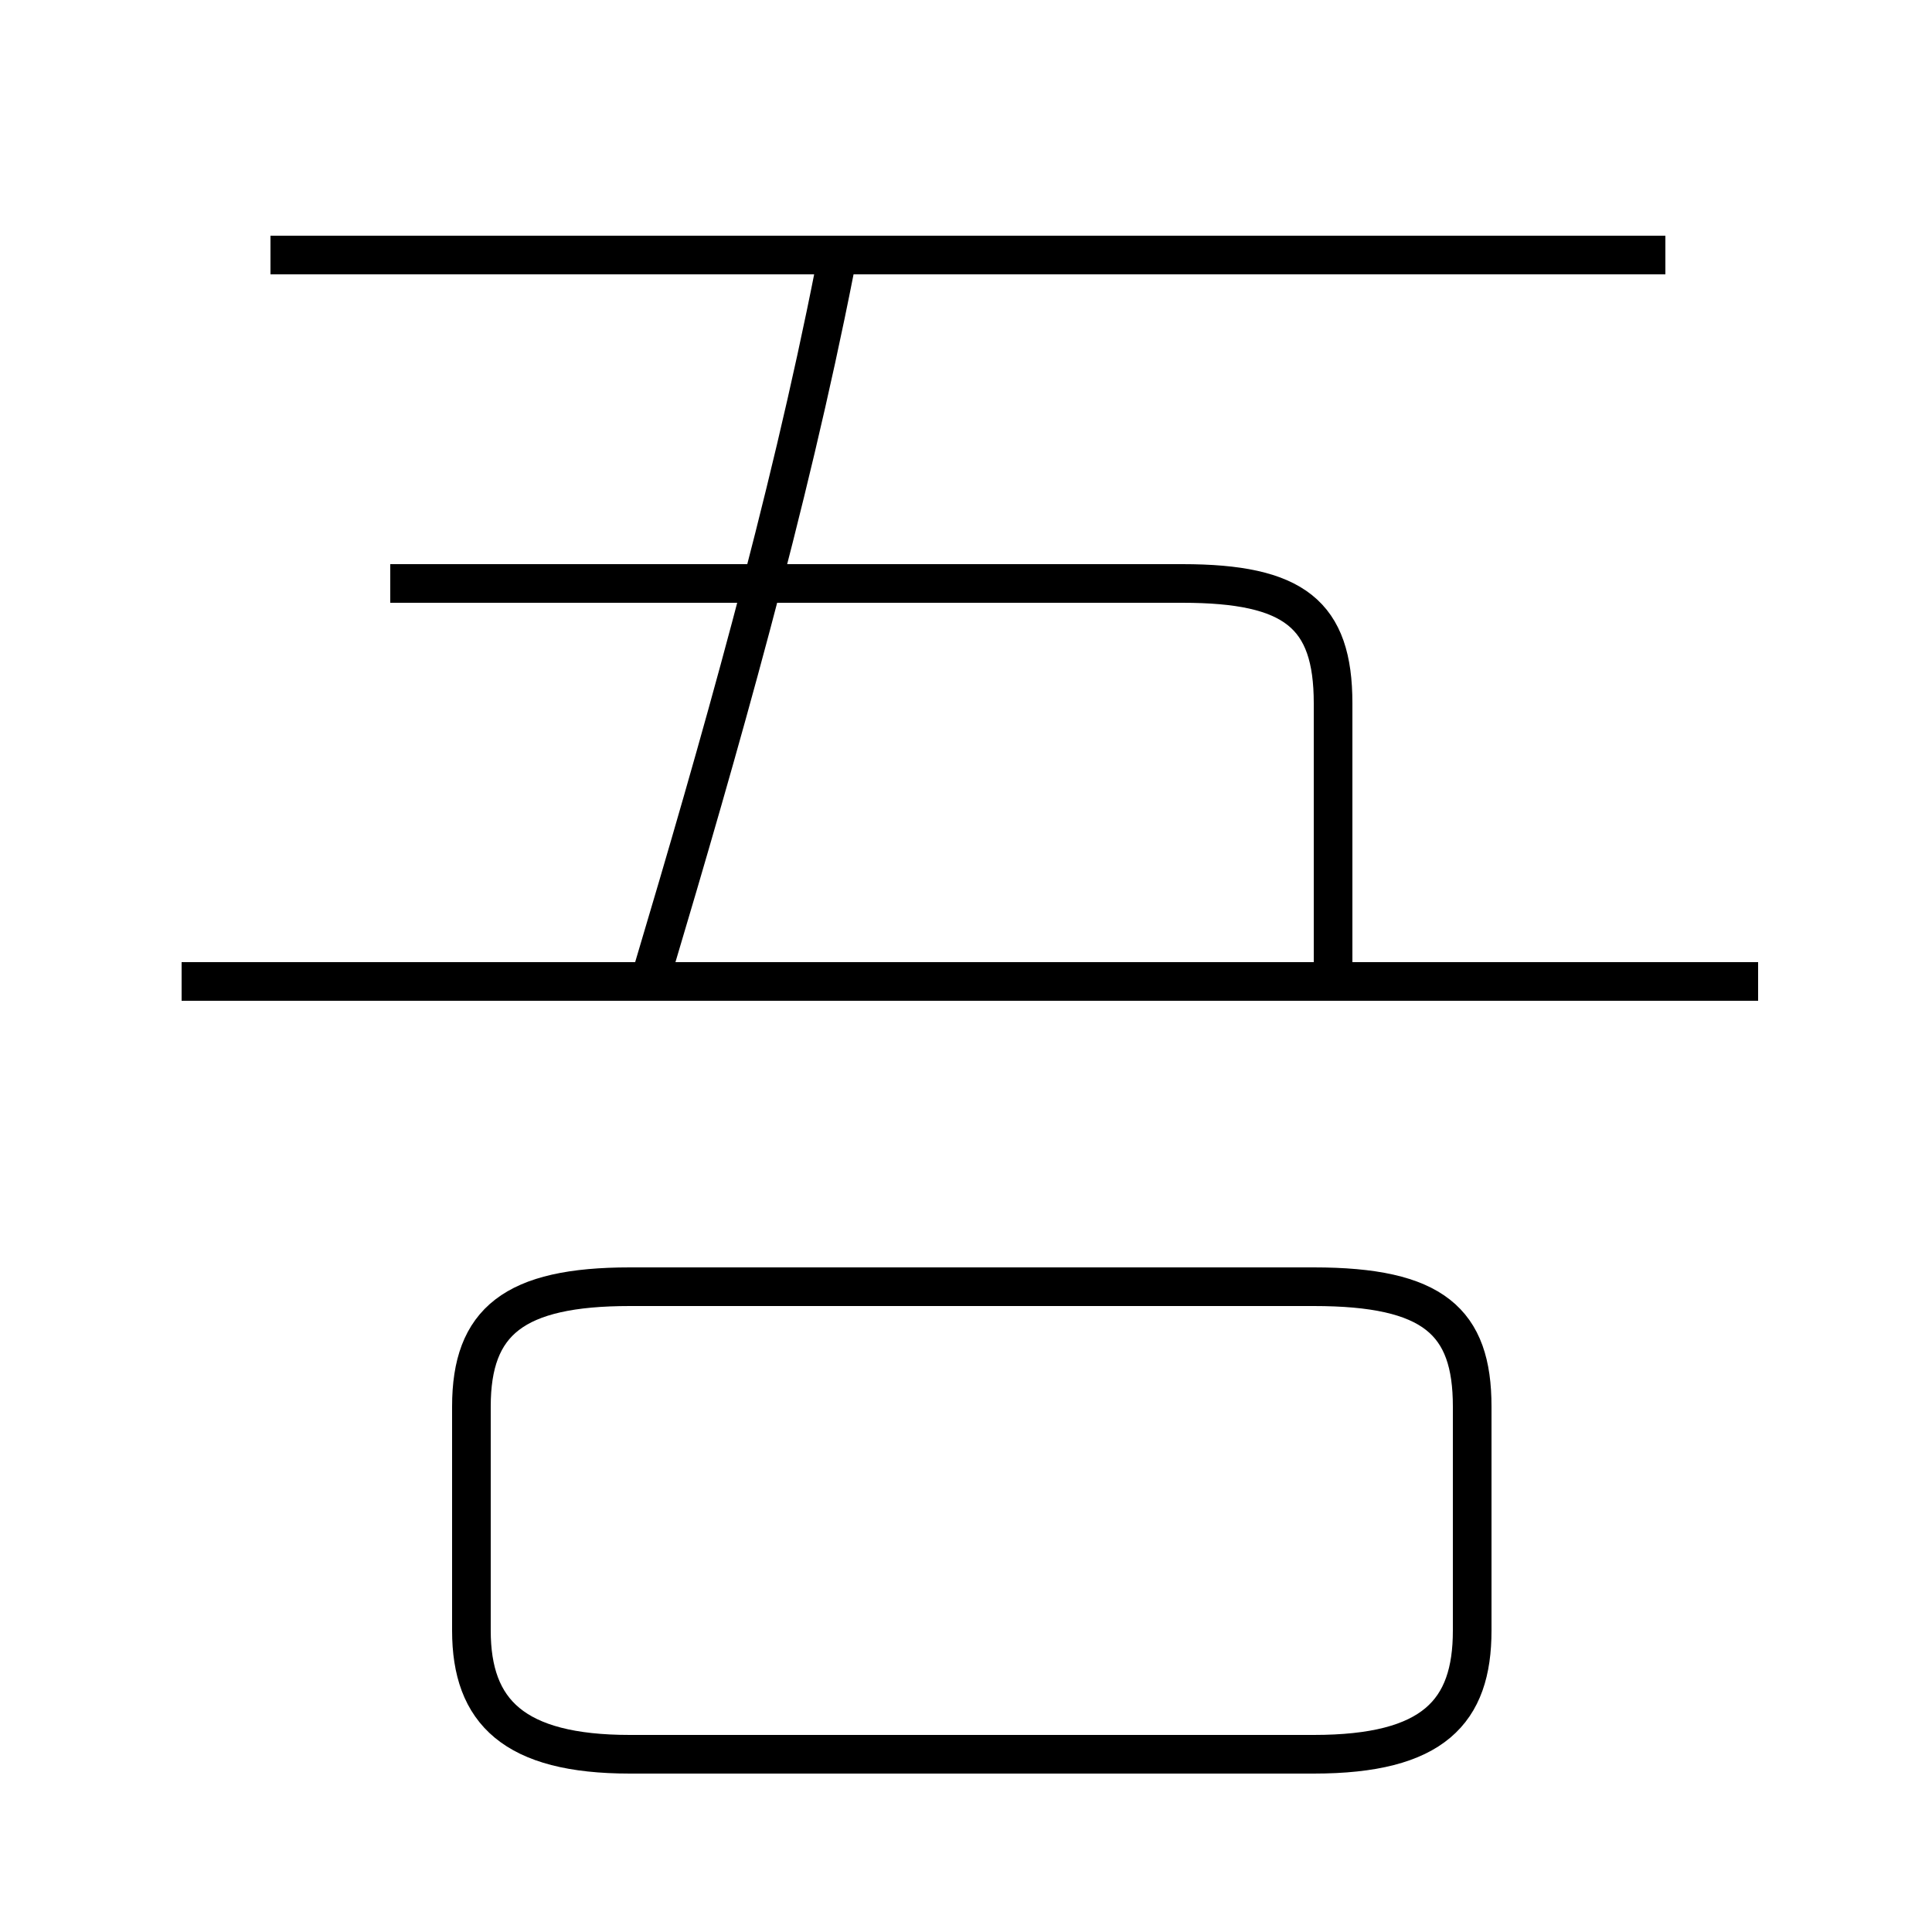 <?xml version='1.0' encoding='utf8'?>
<svg viewBox="0.0 -6.0 50.0 50.0" version="1.1" xmlns="http://www.w3.org/2000/svg">
<rect x="0.0" y="-6.0" width="50.0" height="50.0" fill="#808080" stroke="none"/>
<rect x="-1000" y="-1000" width="2000" height="2000" stroke="white" fill="white"/>
<g style="fill:white;stroke:#000000;  stroke-width:1">
<path d="M 16.3 1.4 L 34.0 1.4 C 37.1 1.4 38.1 0.3 38.1 -1.8 L 38.1 -7.6 C 38.1 -9.8 37.1 -10.7 34.0 -10.7 L 16.3 -10.7 C 13.3 -10.7 12.2 -9.8 12.2 -7.6 L 12.2 -1.8 C 12.2 0.3 13.3 1.4 16.3 1.4 Z M 45.5 -18.6 L 4.7 -18.6 M 34.5 -18.9 L 34.5 -25.8 C 34.5 -28.1 33.5 -28.9 30.6 -28.9 L 10.1 -28.9 M 16.9 -18.9 C 18.6 -24.6 20.4 -30.9 21.6 -37.0 M 43.1 -37.4 L 7.0 -37.4" transform="translate(0.0 38.0)" />
</g>
</svg>